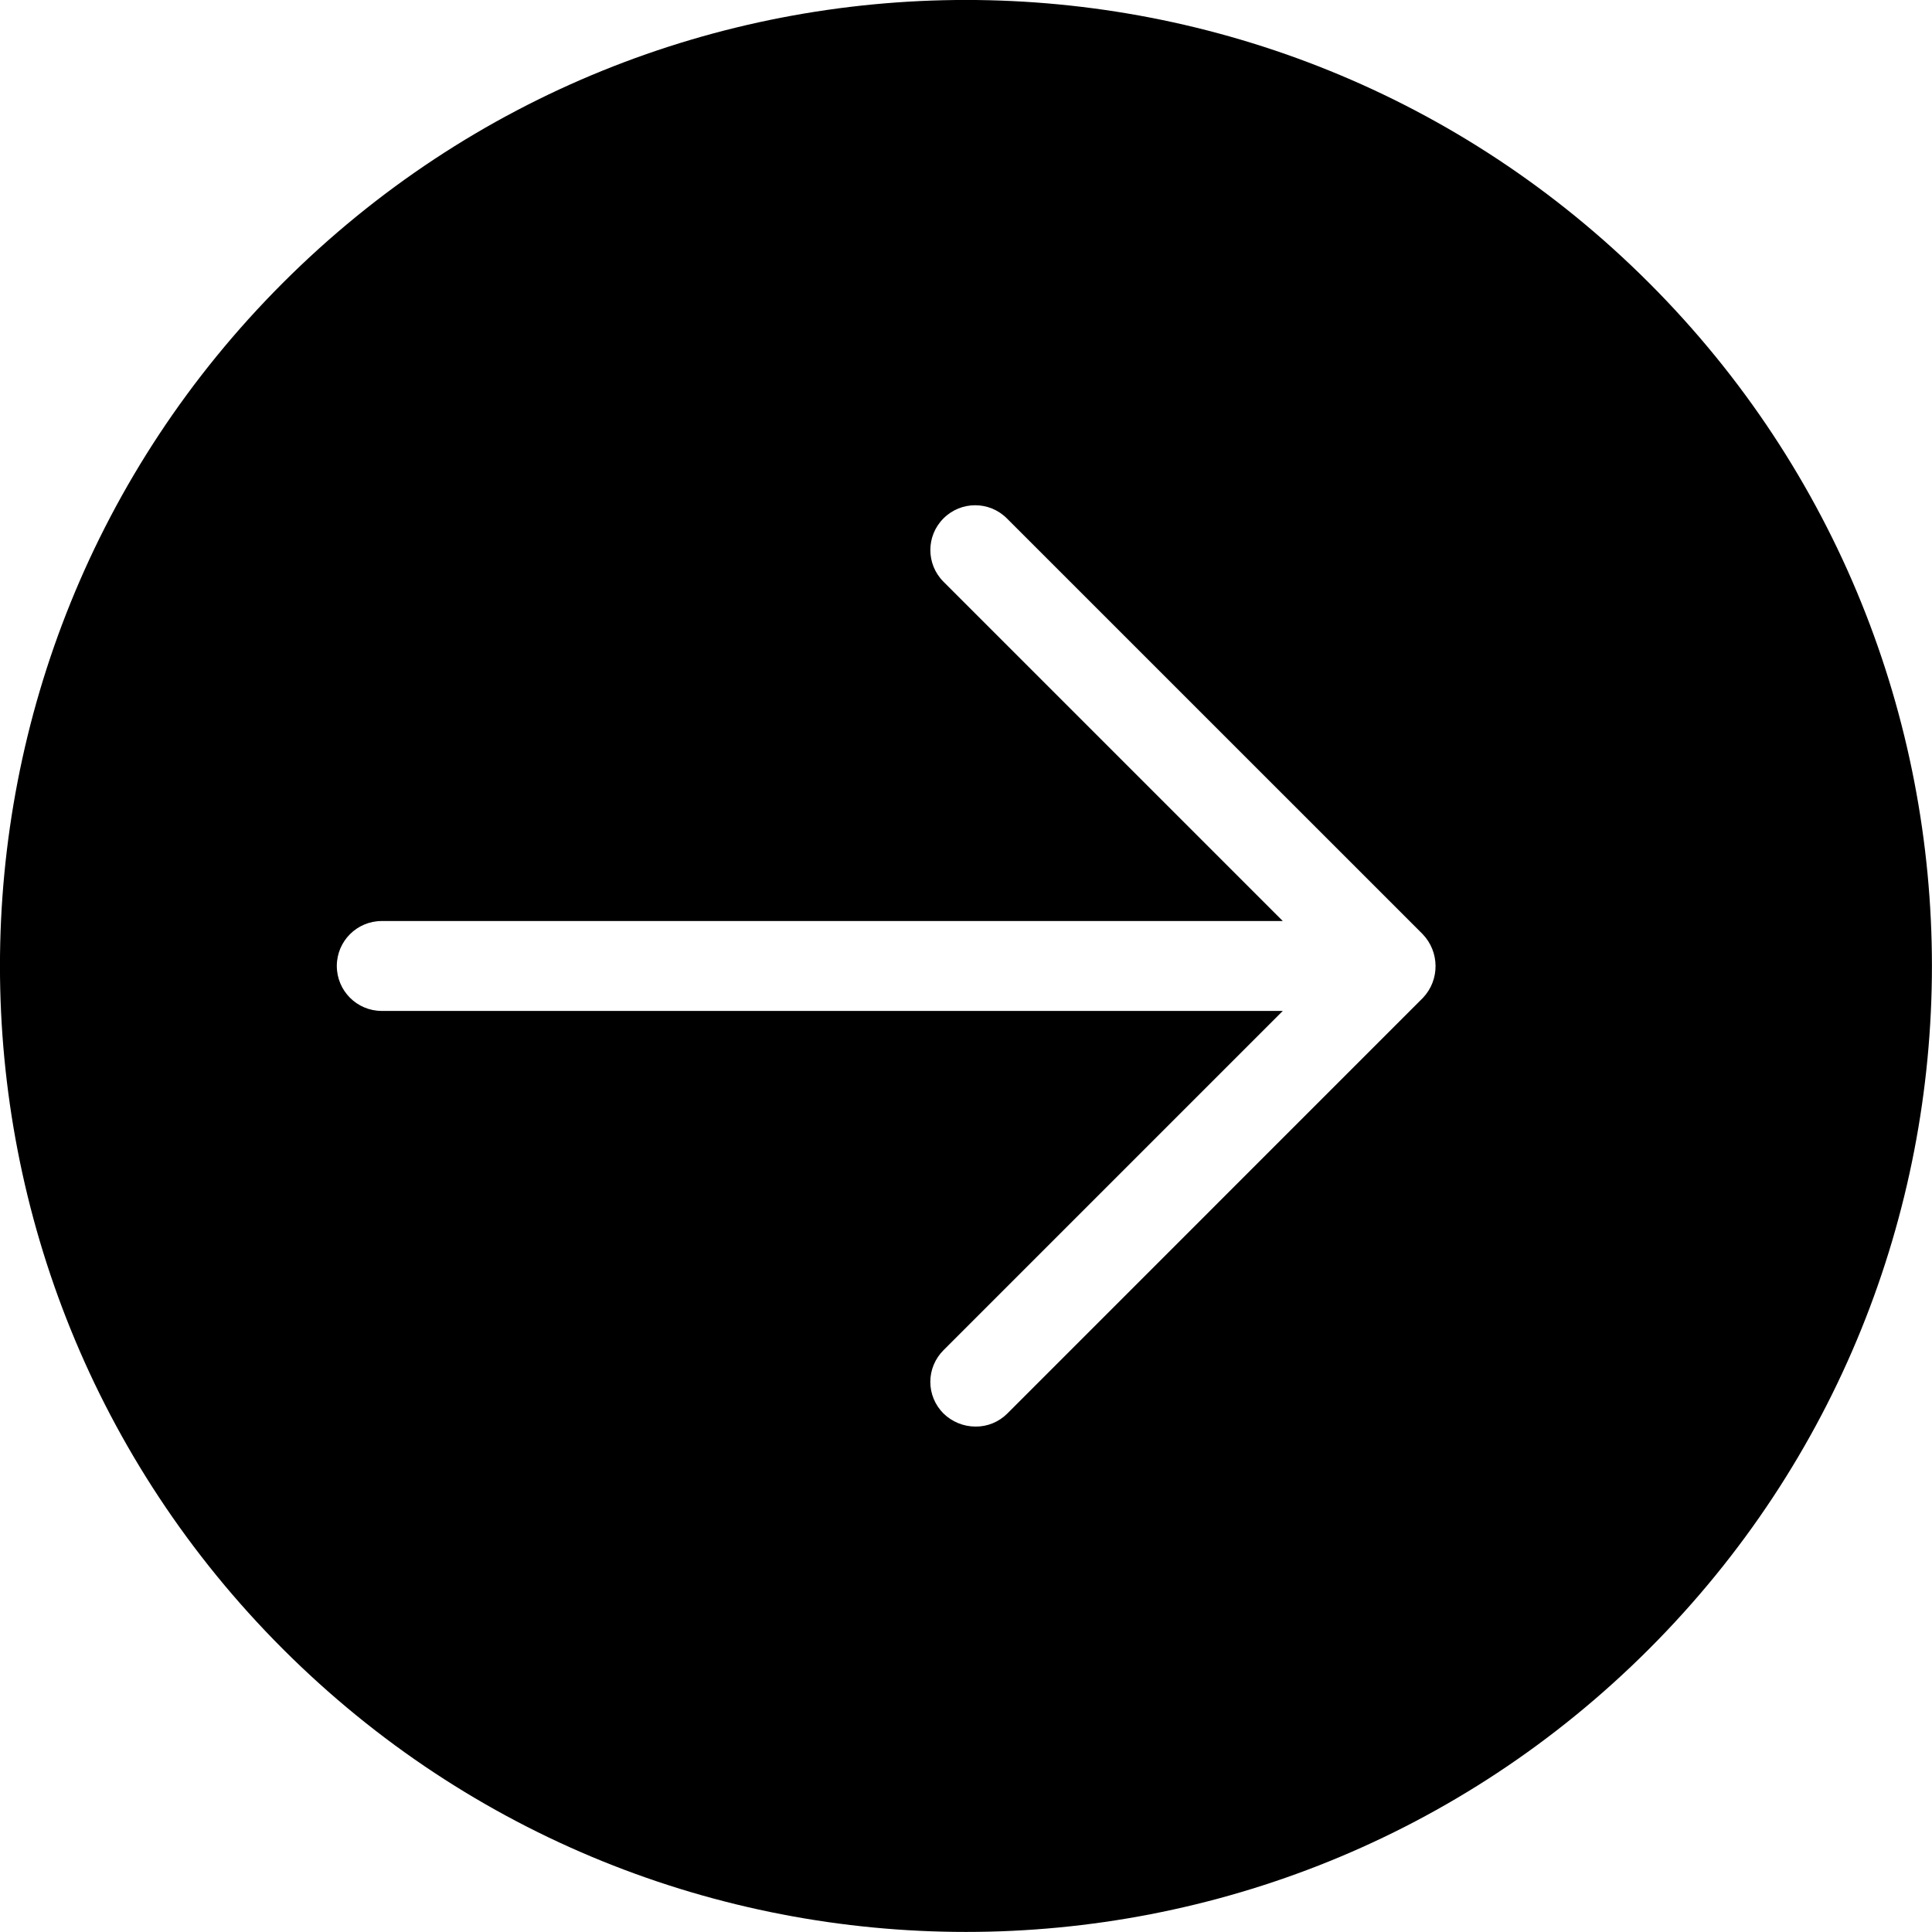 <svg width="36" height="36" viewBox="0 0 36 36" xmlns="http://www.w3.org/2000/svg">
<path d="M30.727 5.271C23.698 -1.758 12.3 -1.758 5.271 5.271C-1.758 12.3 -1.758 23.698 5.271 30.727C12.3 37.756 23.698 37.756 30.727 30.727C37.756 23.698 37.756 12.3 30.727 5.271ZM26.515 18.593L18.77 26.339C18.612 26.497 18.398 26.585 18.175 26.582C17.953 26.581 17.74 26.494 17.581 26.339C17.424 26.183 17.335 25.97 17.335 25.749C17.335 25.528 17.424 25.315 17.581 25.159L23.903 18.837H7.113C6.651 18.837 6.276 18.462 6.276 17.999C6.276 17.537 6.651 17.162 7.113 17.162H23.903L17.581 10.84C17.254 10.514 17.254 9.985 17.581 9.659C17.907 9.333 18.435 9.333 18.761 9.659L26.507 17.404C26.827 17.735 26.831 18.259 26.515 18.593Z" fill="inherit"/>
</svg>
